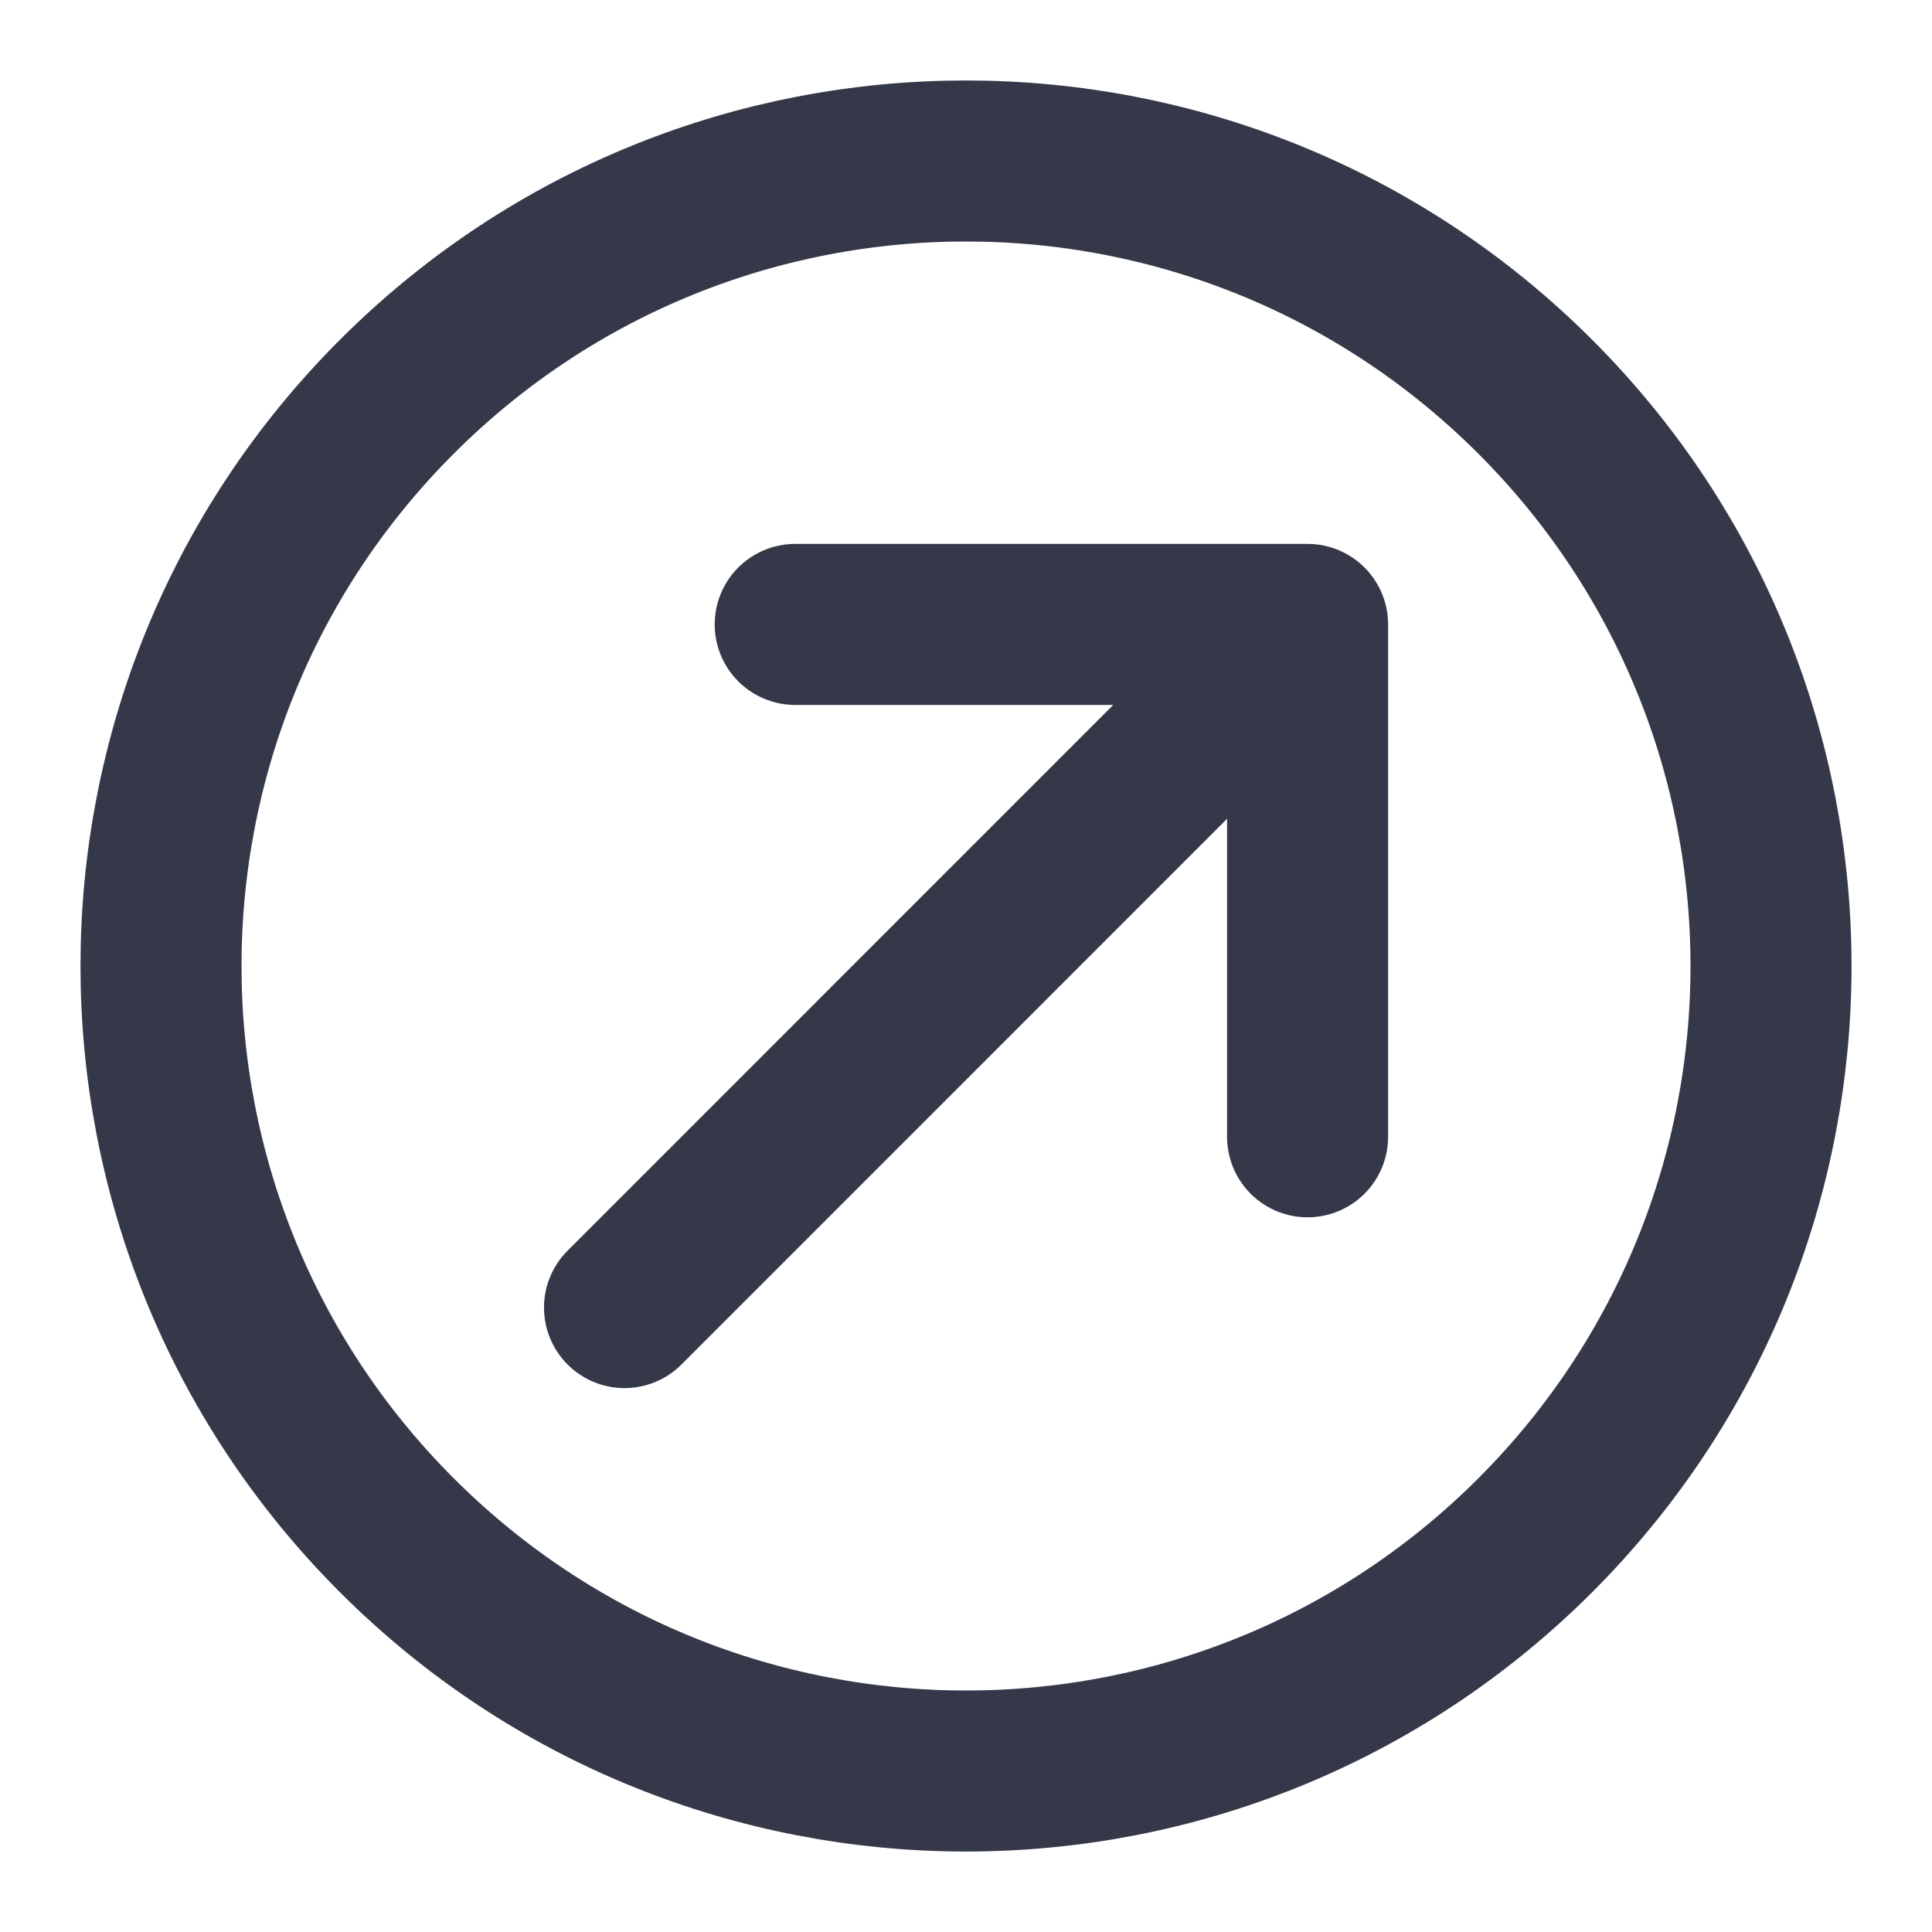 <svg width="20" height="20" viewBox="0 0 20 20" fill="none" xmlns="http://www.w3.org/2000/svg">
<g clip-path="url(#clip0_1003_678)">
<path d="M13.536 6.464L6.465 13.536M13.536 6.464H8.232M13.536 6.464V11.768M4.108 15.893C0.853 12.638 0.853 7.362 4.108 4.107C7.362 0.853 12.638 0.853 15.893 4.107C19.147 7.362 19.147 12.638 15.893 15.893C12.638 19.147 7.362 19.147 4.108 15.893Z" stroke="#353849" stroke-width="1.667" stroke-linecap="round" stroke-linejoin="round"/>
</g>
<defs>
<clipPath id="clip0_1003_678">
<rect width="20" height="20" fill="white"/>
</clipPath>
</defs>
</svg>
